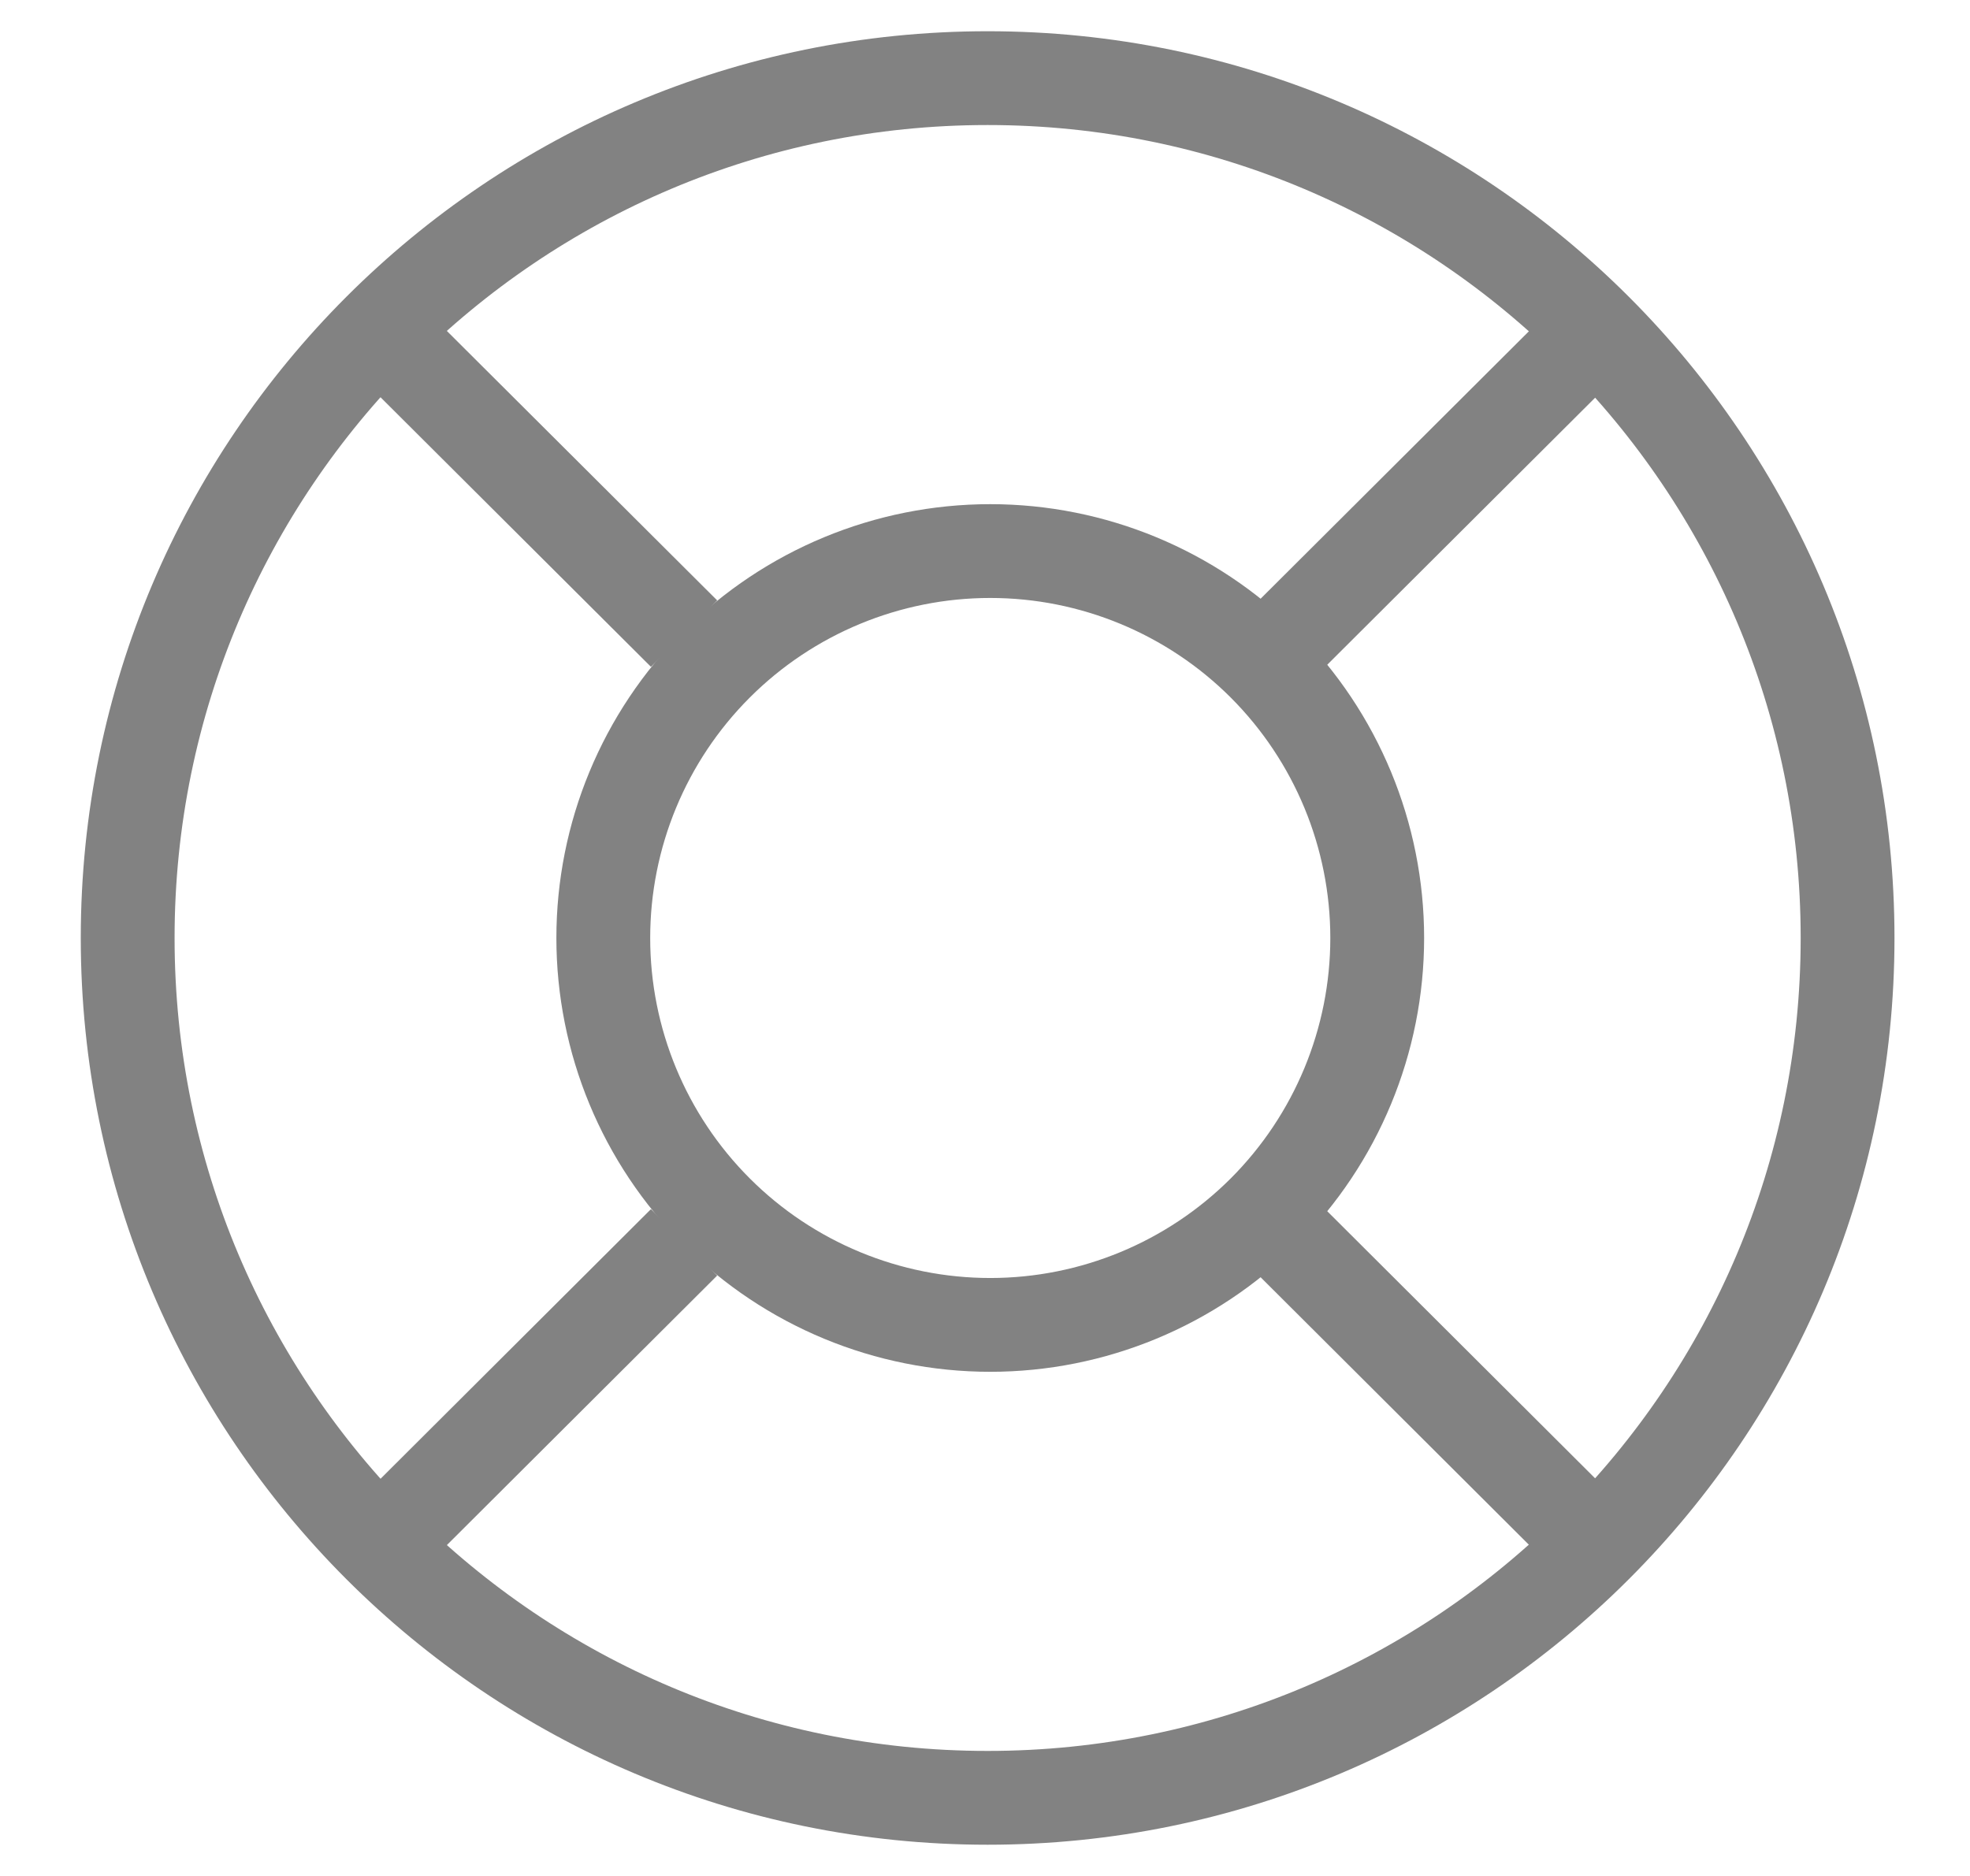 <svg width="21" height="20" viewBox="0 0 21 20" fill="none" xmlns="http://www.w3.org/2000/svg">
<path d="M10.528 19.167C15.591 19.167 19.695 15.063 19.695 10C19.695 4.937 15.591 0.833 10.528 0.833C5.465 0.833 1.361 4.937 1.361 10C1.361 15.063 5.465 19.167 10.528 19.167V19.167Z" stroke="#828282" strokeWidth="1.5" strokeLinecap="round" strokeLinejoin="round"/>
<path d="M10.556 14.125C11.65 14.125 12.699 13.69 13.473 12.917C14.246 12.143 14.681 11.094 14.681 10C14.681 8.906 14.246 7.857 13.473 7.083C12.699 6.31 11.65 5.875 10.556 5.875C9.462 5.875 8.412 6.31 7.639 7.083C6.865 7.857 6.431 8.906 6.431 10C6.431 11.094 6.865 12.143 7.639 12.917C8.412 13.69 9.462 14.125 10.556 14.125V14.125Z" stroke="#828282" strokeWidth="1.5" strokeLinecap="round" strokeLinejoin="round"/>
<path d="M4.047 3.52L7.292 6.755" stroke="#828282" strokeWidth="1.5" strokeLinecap="round" strokeLinejoin="round"/>
<path d="M4.047 16.481L7.292 13.245" stroke="#828282" strokeWidth="1.5" strokeLinecap="round" strokeLinejoin="round"/>
<path d="M17.018 16.481L13.773 13.245" stroke="#828282" strokeWidth="1.5" strokeLinecap="round" strokeLinejoin="round"/>
<path d="M17.018 3.52L13.773 6.755" stroke="#828282" strokeWidth="1.5" strokeLinecap="round" strokeLinejoin="round"/>
</svg>

